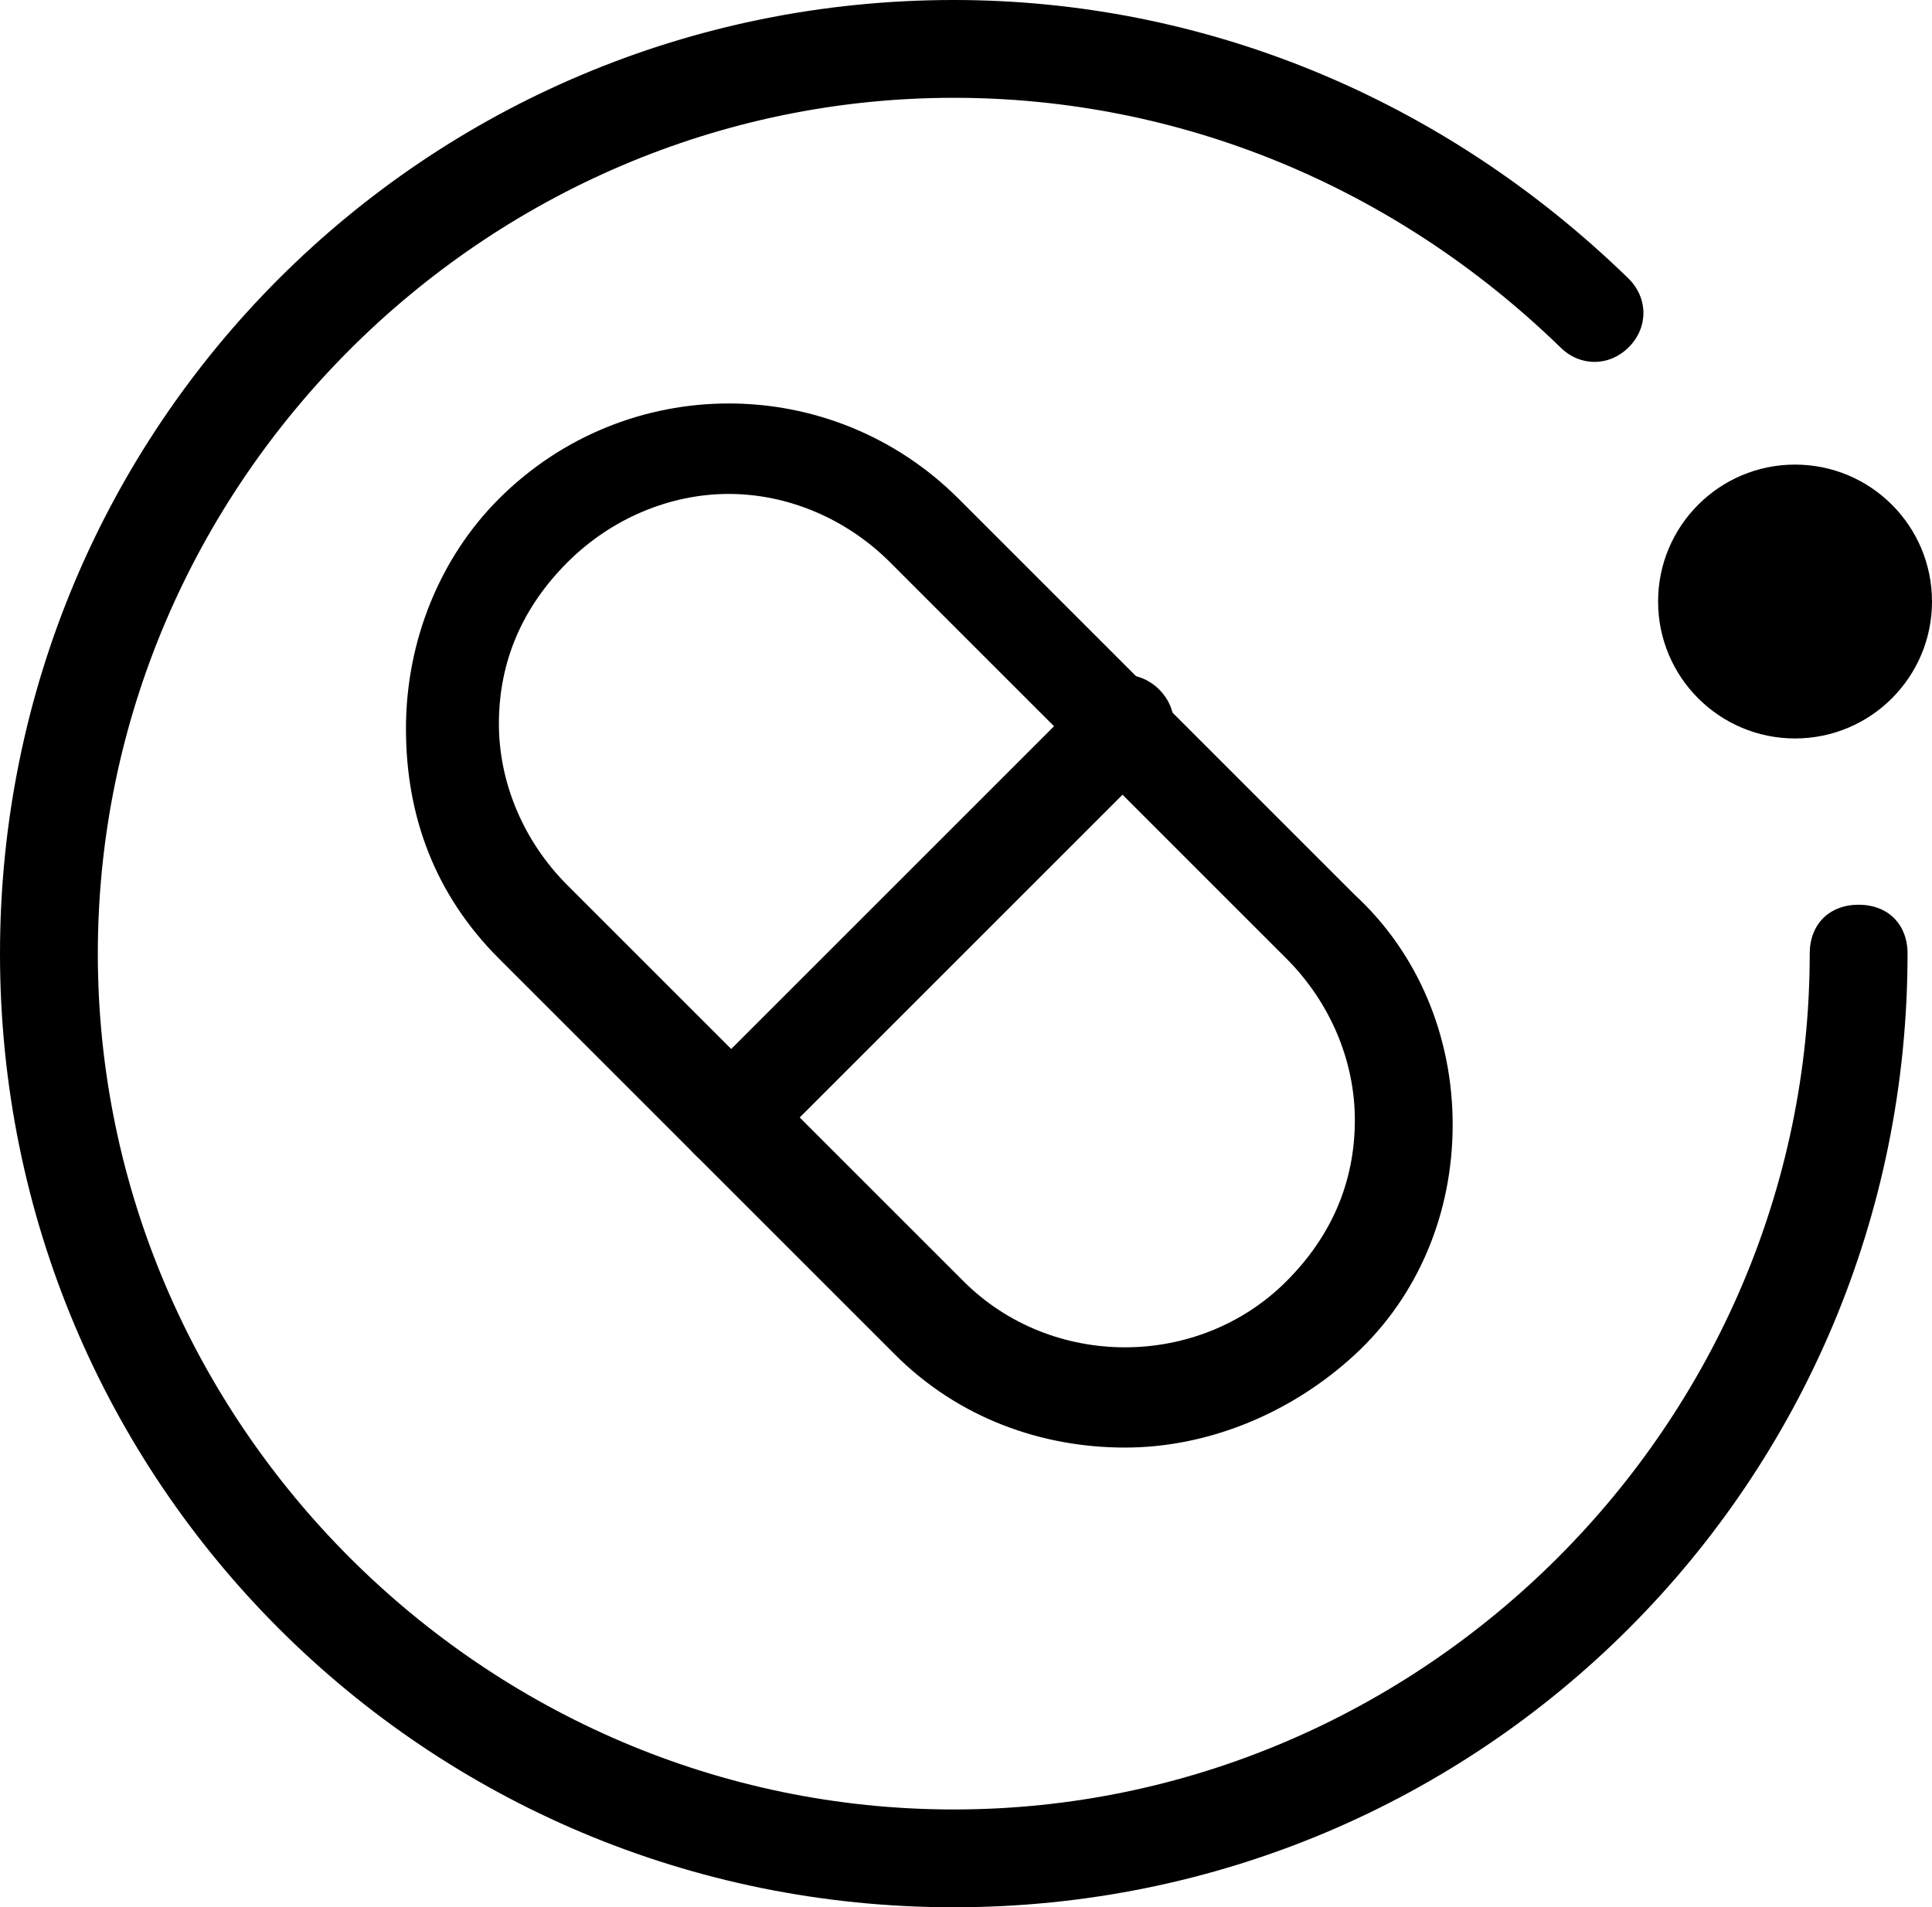 <?xml version="1.0" encoding="utf-8"?>
<!-- Generator: Adobe Illustrator 23.0.3, SVG Export Plug-In . SVG Version: 6.00 Build 0)  -->
<svg version="1.1" id="图层_1" xmlns="http://www.w3.org/2000/svg" xmlns:xlink="http://www.w3.org/1999/xlink" x="0px" y="0px"
	 viewBox="0 0 39.5 39" style="enable-background:new 0 0 39.5 39;" xml:space="preserve">
<style type="text/css">
	.st0{fill:none;stroke:#000000;stroke-width:2;stroke-linecap:round;stroke-linejoin:round;stroke-miterlimit:10;}
	.st1{fill:#FFFFFF;}
	.st2{fill:#F4EFEF;}
	.st3{clip-path:url(#SVGID_2_);fill:#FFFFFF;}
</style>
<g>
	<path d="M19.5,39C8.7,39,0,30.3,0,19.5S8.7,0,19.5,0c5.1,0,10,2,13.8,5.7c0.4,0.4,0.4,1,0,1.4c-0.4,0.4-1,0.4-1.4,0
		C28.5,3.8,24.1,2,19.5,2C9.9,2,2,9.9,2,19.5S9.9,37,19.5,37S37,29.1,37,19.5c0-0.6,0.4-1,1-1s1,0.4,1,1C39,30.3,30.3,39,19.5,39z"
		/>
	<path d="M23,29.6c-1.7,0-3.4-0.6-4.7-1.9l-8.1-8.1c-1.3-1.3-1.9-2.9-1.9-4.7c0-1.8,0.7-3.5,1.9-4.7c2.6-2.6,6.8-2.6,9.4,0l8.1,8.1
		c1.3,1.2,2,2.9,2,4.7c0,1.8-0.7,3.5-2,4.7C26.4,28.9,24.7,29.6,23,29.6z M14.9,10.1c-1.2,0-2.4,0.5-3.3,1.4c-0.9,0.9-1.4,2-1.4,3.3
		c0,1.2,0.5,2.4,1.4,3.3l8.1,8.1c1.8,1.8,4.8,1.8,6.6,0c0,0,0,0,0,0c0.9-0.9,1.4-2,1.4-3.3c0-1.2-0.5-2.4-1.4-3.3l-8.1-8.1
		C17.3,10.6,16.1,10.1,14.9,10.1z"/>
	<path d="M14.9,23.9c-0.3,0-0.5-0.1-0.7-0.3c-0.4-0.4-0.4-1,0-1.4l8.1-8.1c0.4-0.4,1-0.4,1.4,0s0.4,1,0,1.4l-8.1,8.1
		C15.4,23.8,15.2,23.9,14.9,23.9z"/>
	<circle cx="36.7" cy="12.3" r="2.8"/>
</g>
</svg>
